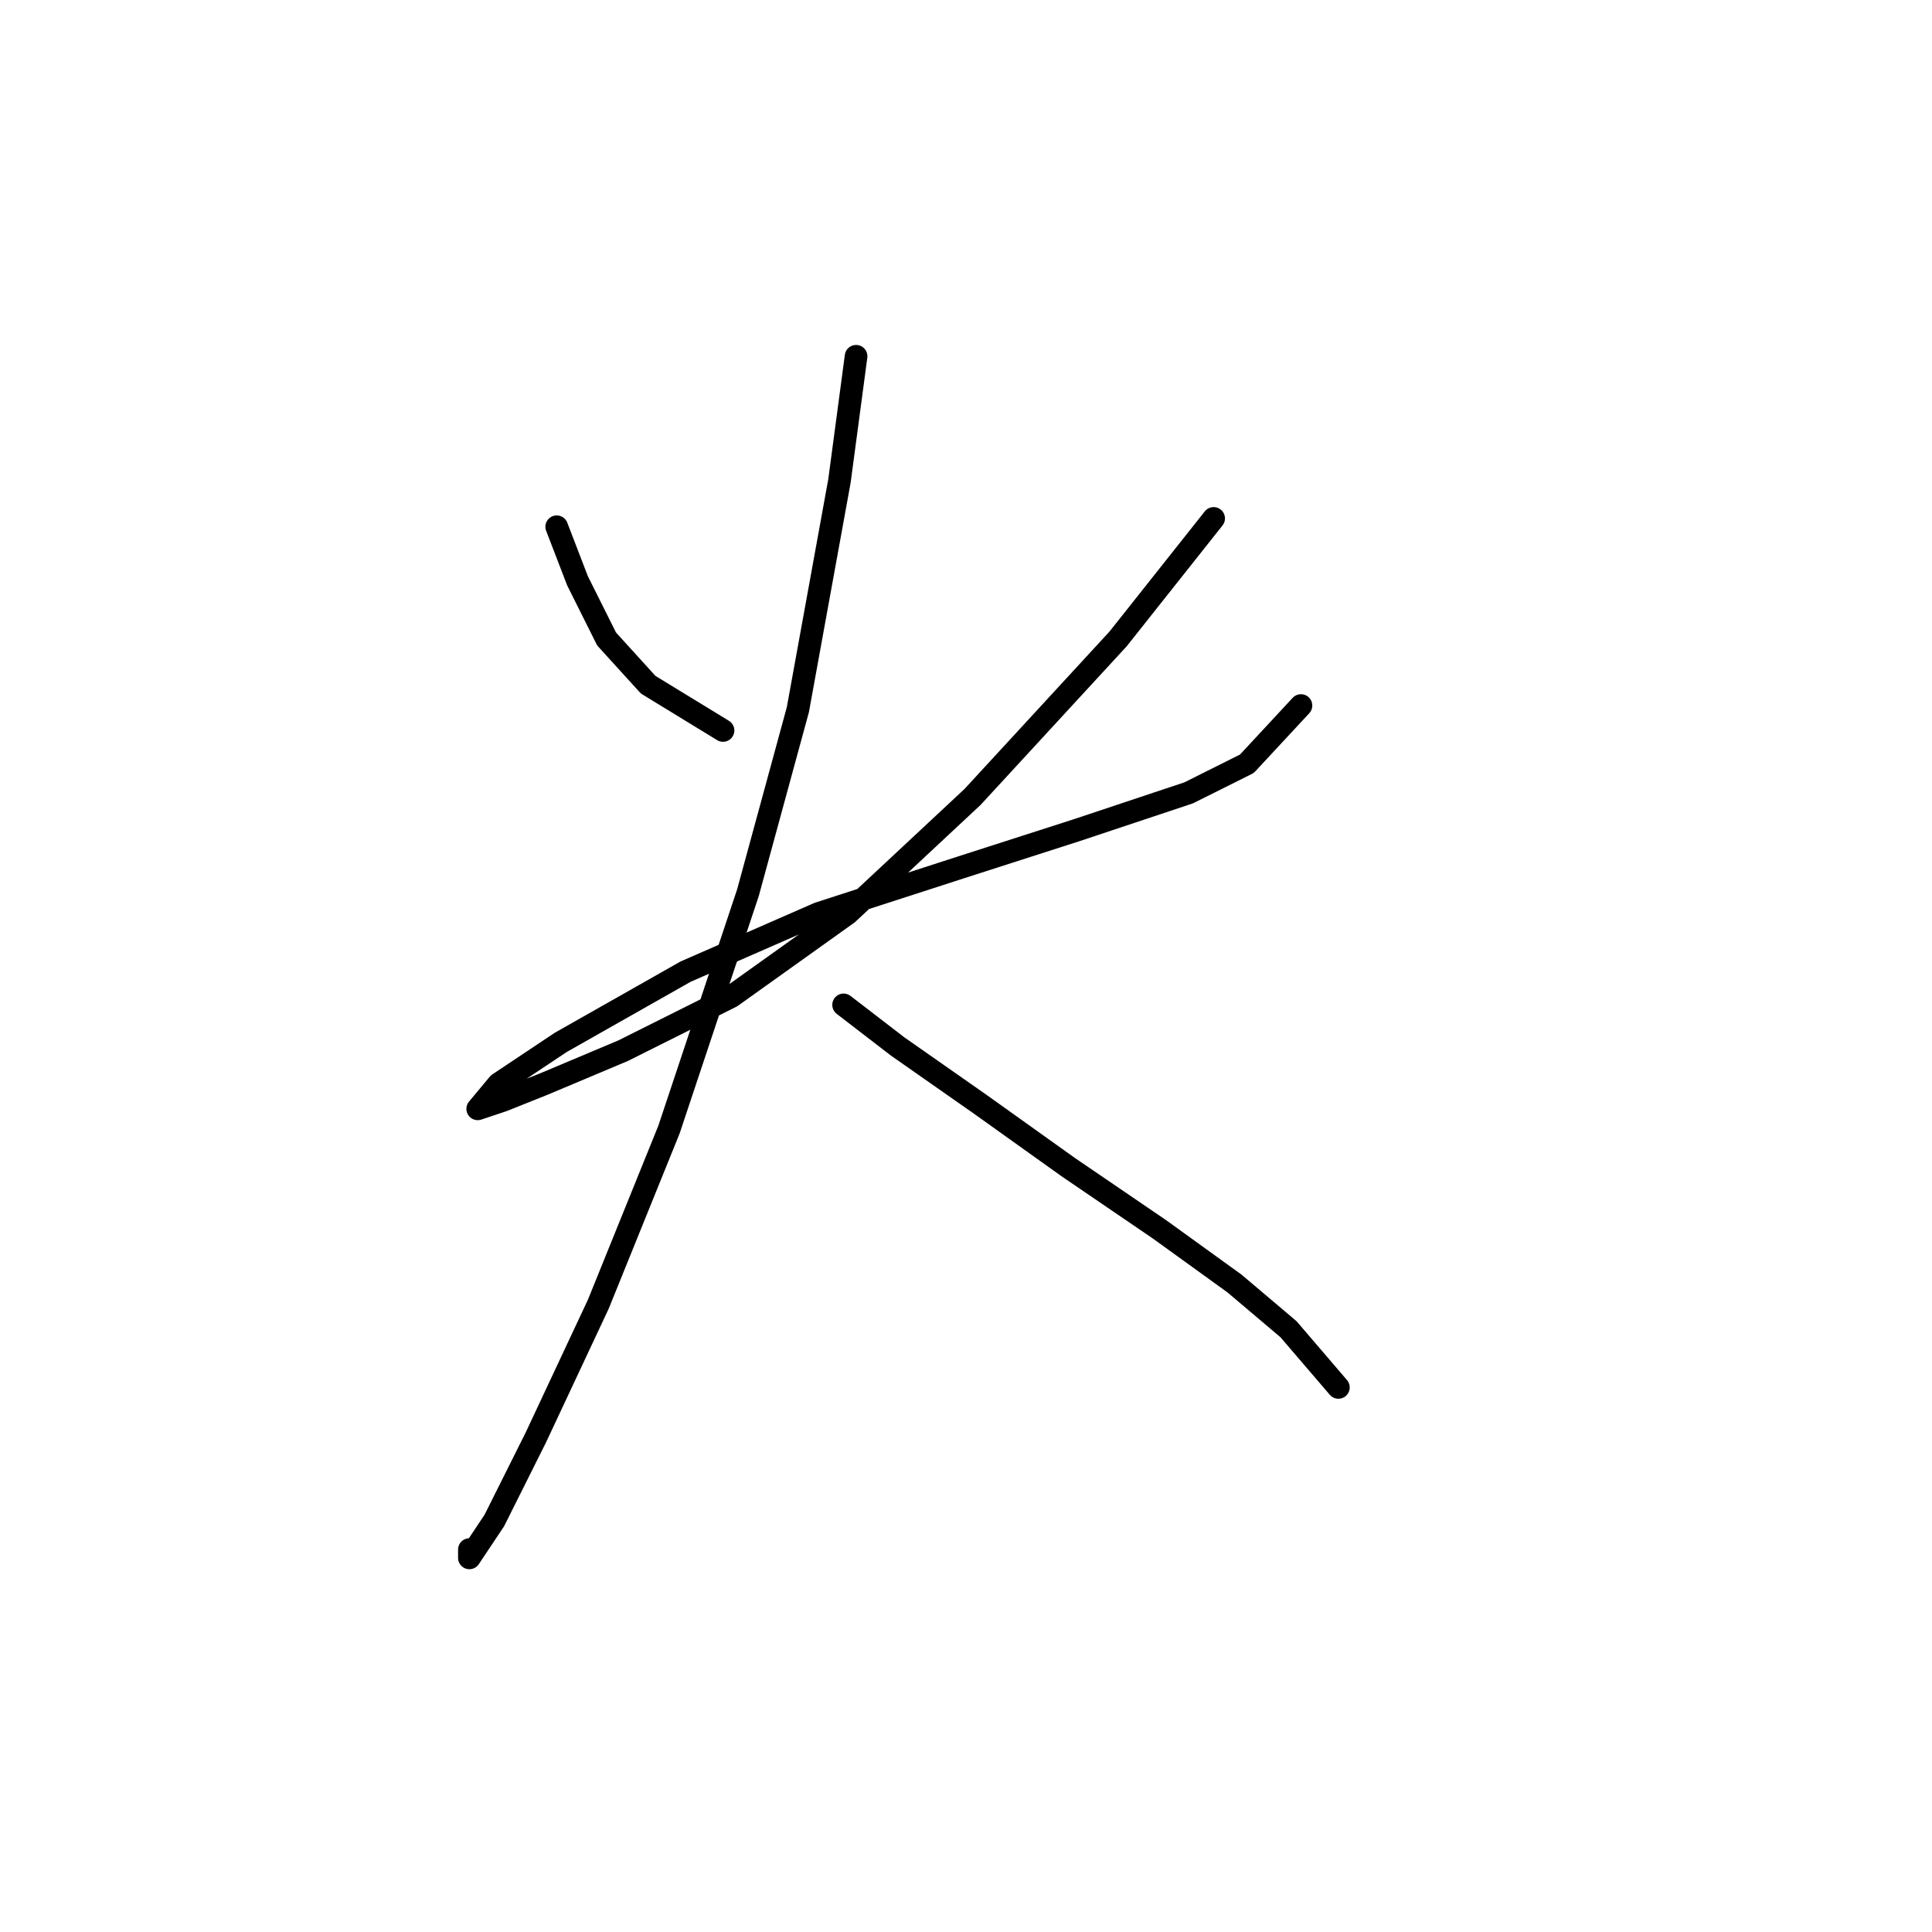 <?xml version="1.0" standalone="no"?>
    <svg width="256" height="256" xmlns="http://www.w3.org/2000/svg" version="1.1">
    <polyline stroke="black" stroke-width="3" stroke-linecap="round" fill="transparent" stroke-linejoin="round" points="73.767 69.795 76.522 76.957 80.378 84.671 85.888 90.731 95.805 96.791 95.805 96.791 " />
        <polyline stroke="black" stroke-width="3" stroke-linecap="round" fill="transparent" stroke-linejoin="round" points="160.815 68.693 148.144 84.671 128.861 105.606 112.333 121.033 96.906 132.051 82.582 139.214 72.114 143.621 66.605 145.825 63.299 146.927 63.299 146.927 66.054 143.621 74.318 138.112 90.846 128.746 108.476 121.033 127.208 114.972 142.634 110.014 157.51 105.055 165.223 101.199 172.385 93.486 172.385 93.486 " />
        <polyline stroke="black" stroke-width="3" stroke-linecap="round" fill="transparent" stroke-linejoin="round" points="113.435 47.207 111.231 63.735 105.721 94.037 99.11 118.278 88.642 149.681 79.276 172.821 71.012 190.451 65.503 201.47 62.197 206.428 62.197 205.326 62.197 205.326 " />
        <polyline stroke="black" stroke-width="3" stroke-linecap="round" fill="transparent" stroke-linejoin="round" points="111.782 133.153 118.944 138.663 129.963 146.376 141.533 154.64 153.653 162.904 163.57 170.066 170.732 176.127 177.344 183.84 177.344 183.84 " />
        </svg>
